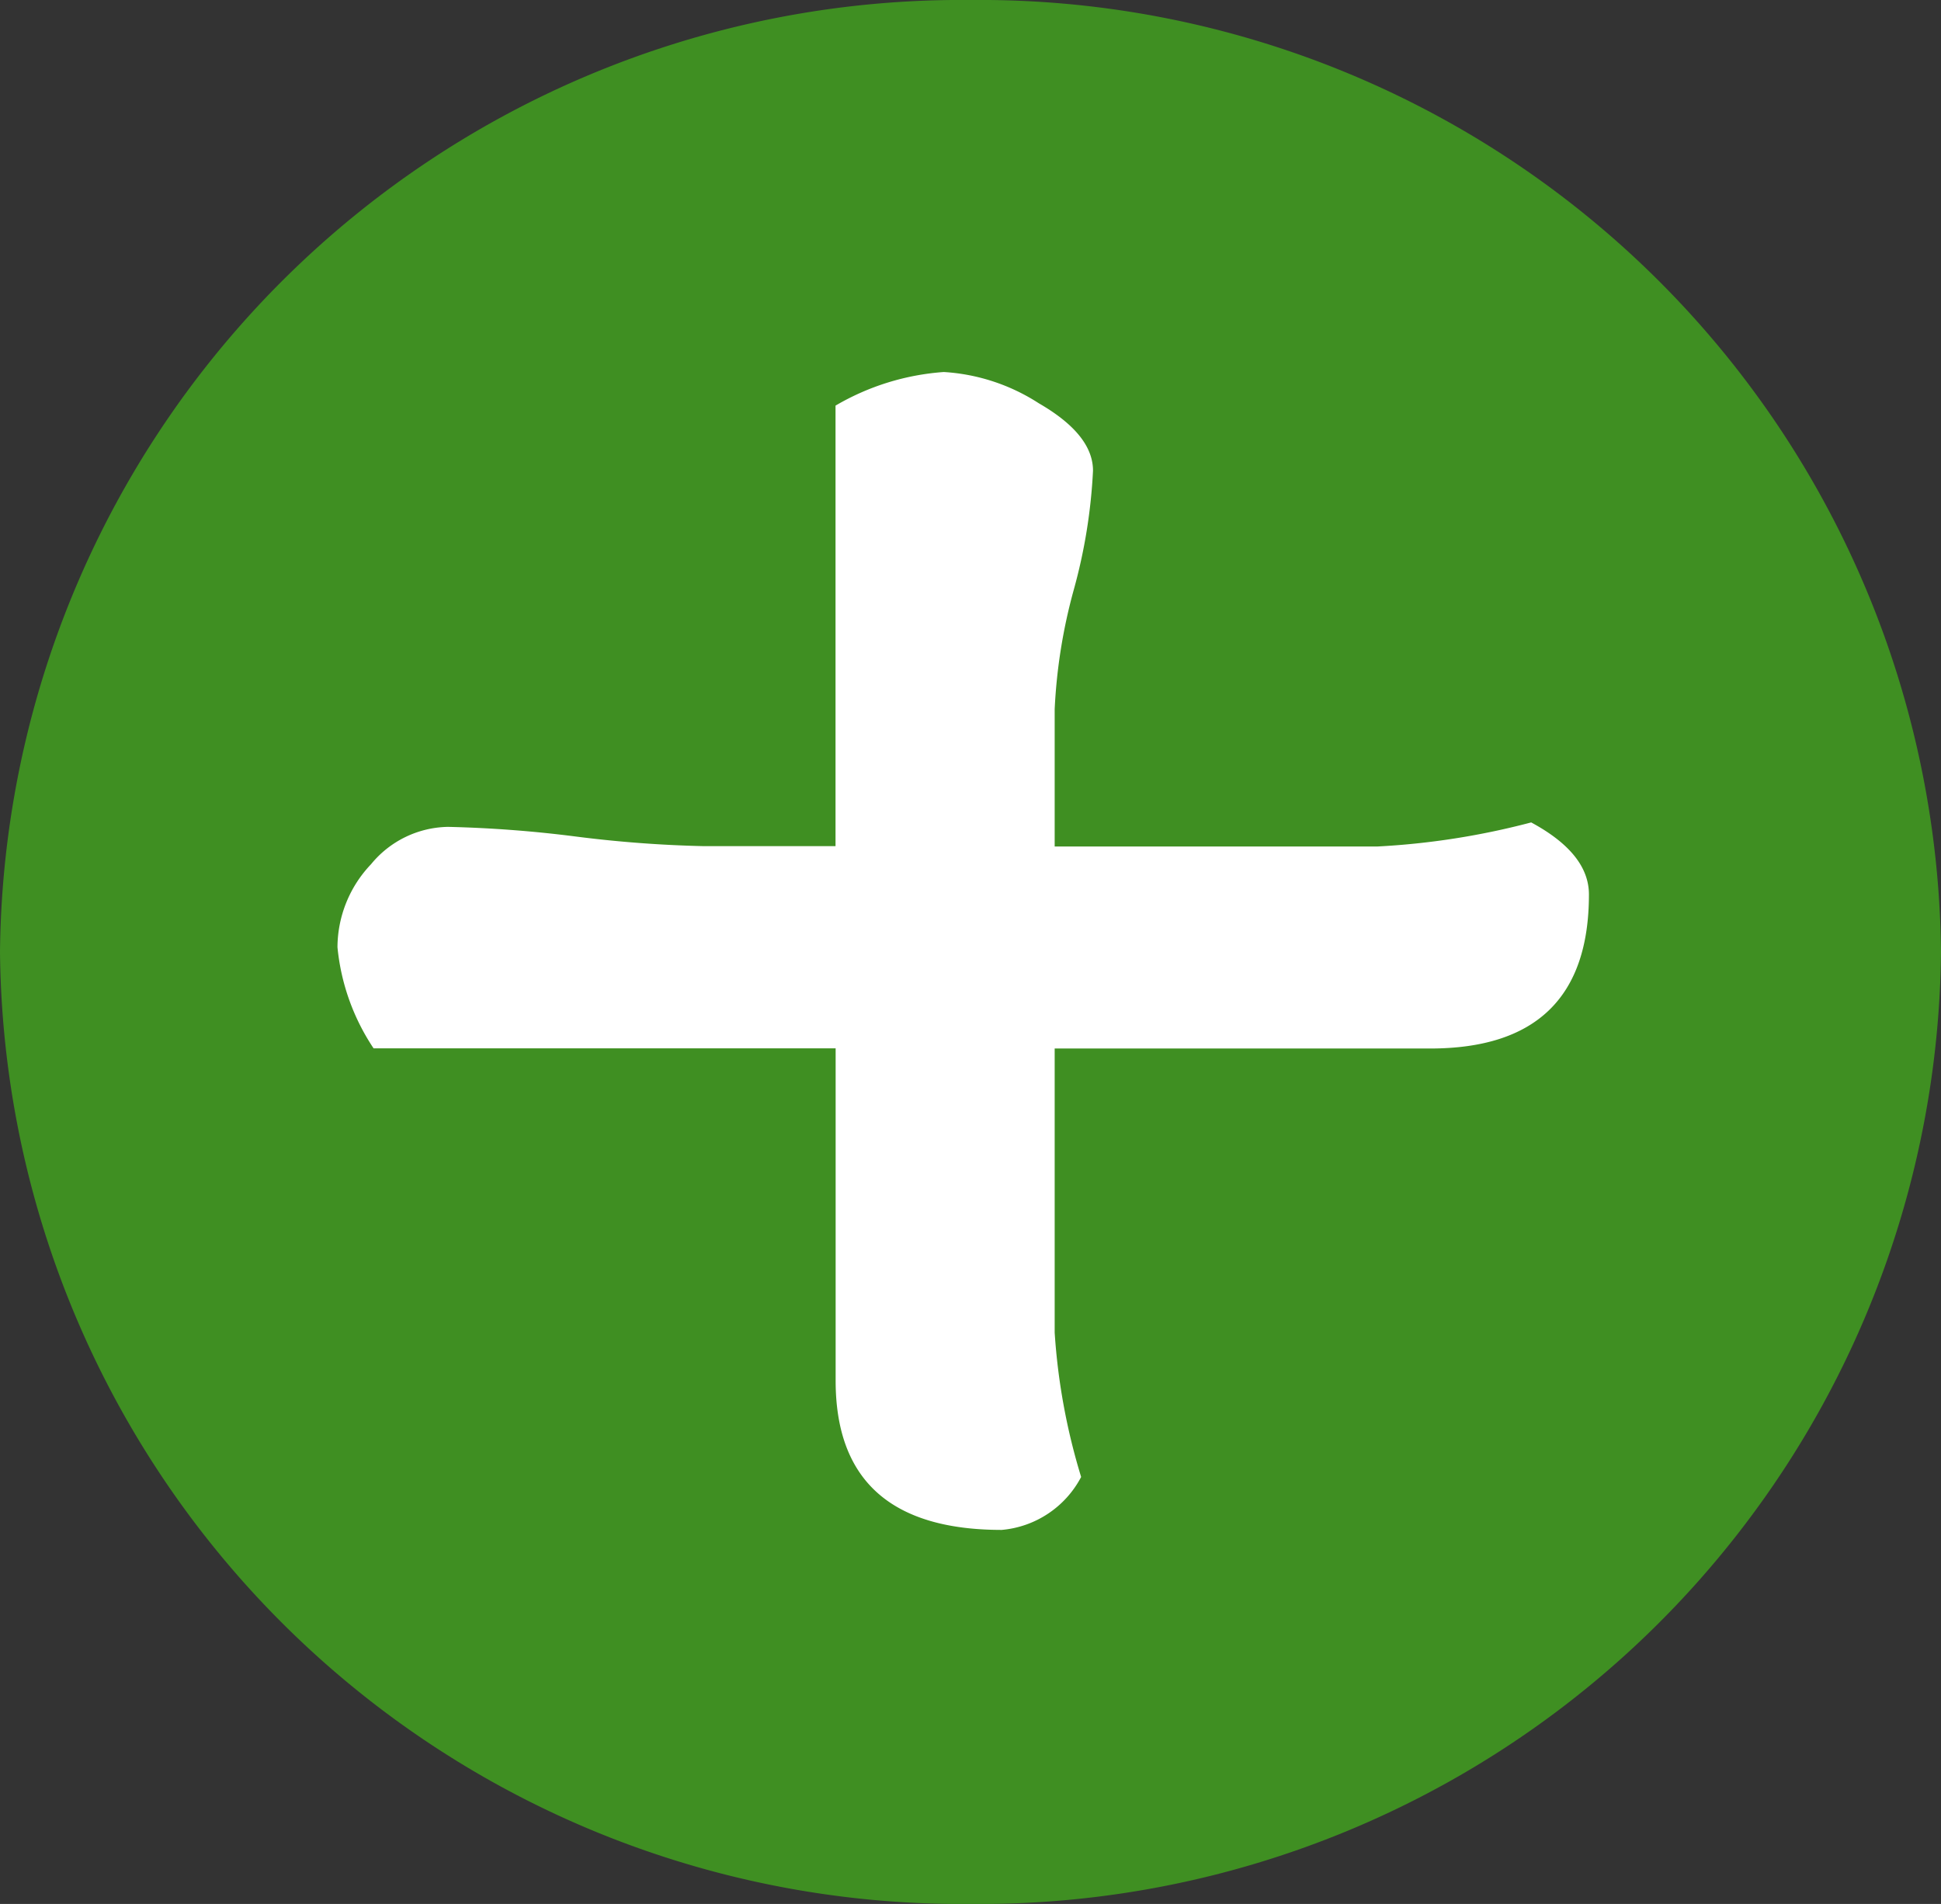 <svg xmlns="http://www.w3.org/2000/svg" width="52" height="51" viewBox="0 0 52 51"><rect x="0" y="0" width="52" height="51" fill="#333333" stroke="none"/><defs><style>.a{fill:#3f8f22;}.b{fill:#fff;}</style></defs><path class="a" d="M26,0A25.754,25.754,0,0,1,52,25.5,25.754,25.754,0,0,1,26,51,25.754,25.754,0,0,1,0,25.5,25.754,25.754,0,0,1,26,0Z"/><path class="b" d="M34.746-14.04q0,4.126-4.255,4.126H20.433v7.608a16.909,16.909,0,0,0,.709,3.869,2.667,2.667,0,0,1-2.128,1.418q-4.449,0-4.449-4v-8.9H2.186a5.892,5.892,0,0,1-.967-2.708,3.241,3.241,0,0,1,.9-2.224,2.719,2.719,0,0,1,2.063-1,32.753,32.753,0,0,1,3.417.258,32.753,32.753,0,0,0,3.417.258h3.546v-11.8a6.662,6.662,0,0,1,2.9-.9,5.267,5.267,0,0,1,2.547.838q1.451.838,1.451,1.805a14.58,14.58,0,0,1-.516,3.192A14.58,14.58,0,0,0,20.433-19v3.675h8.64a20.245,20.245,0,0,0,4.126-.645Q34.746-15.136,34.746-14.04Z" transform="translate(7.822 38)"/></svg>